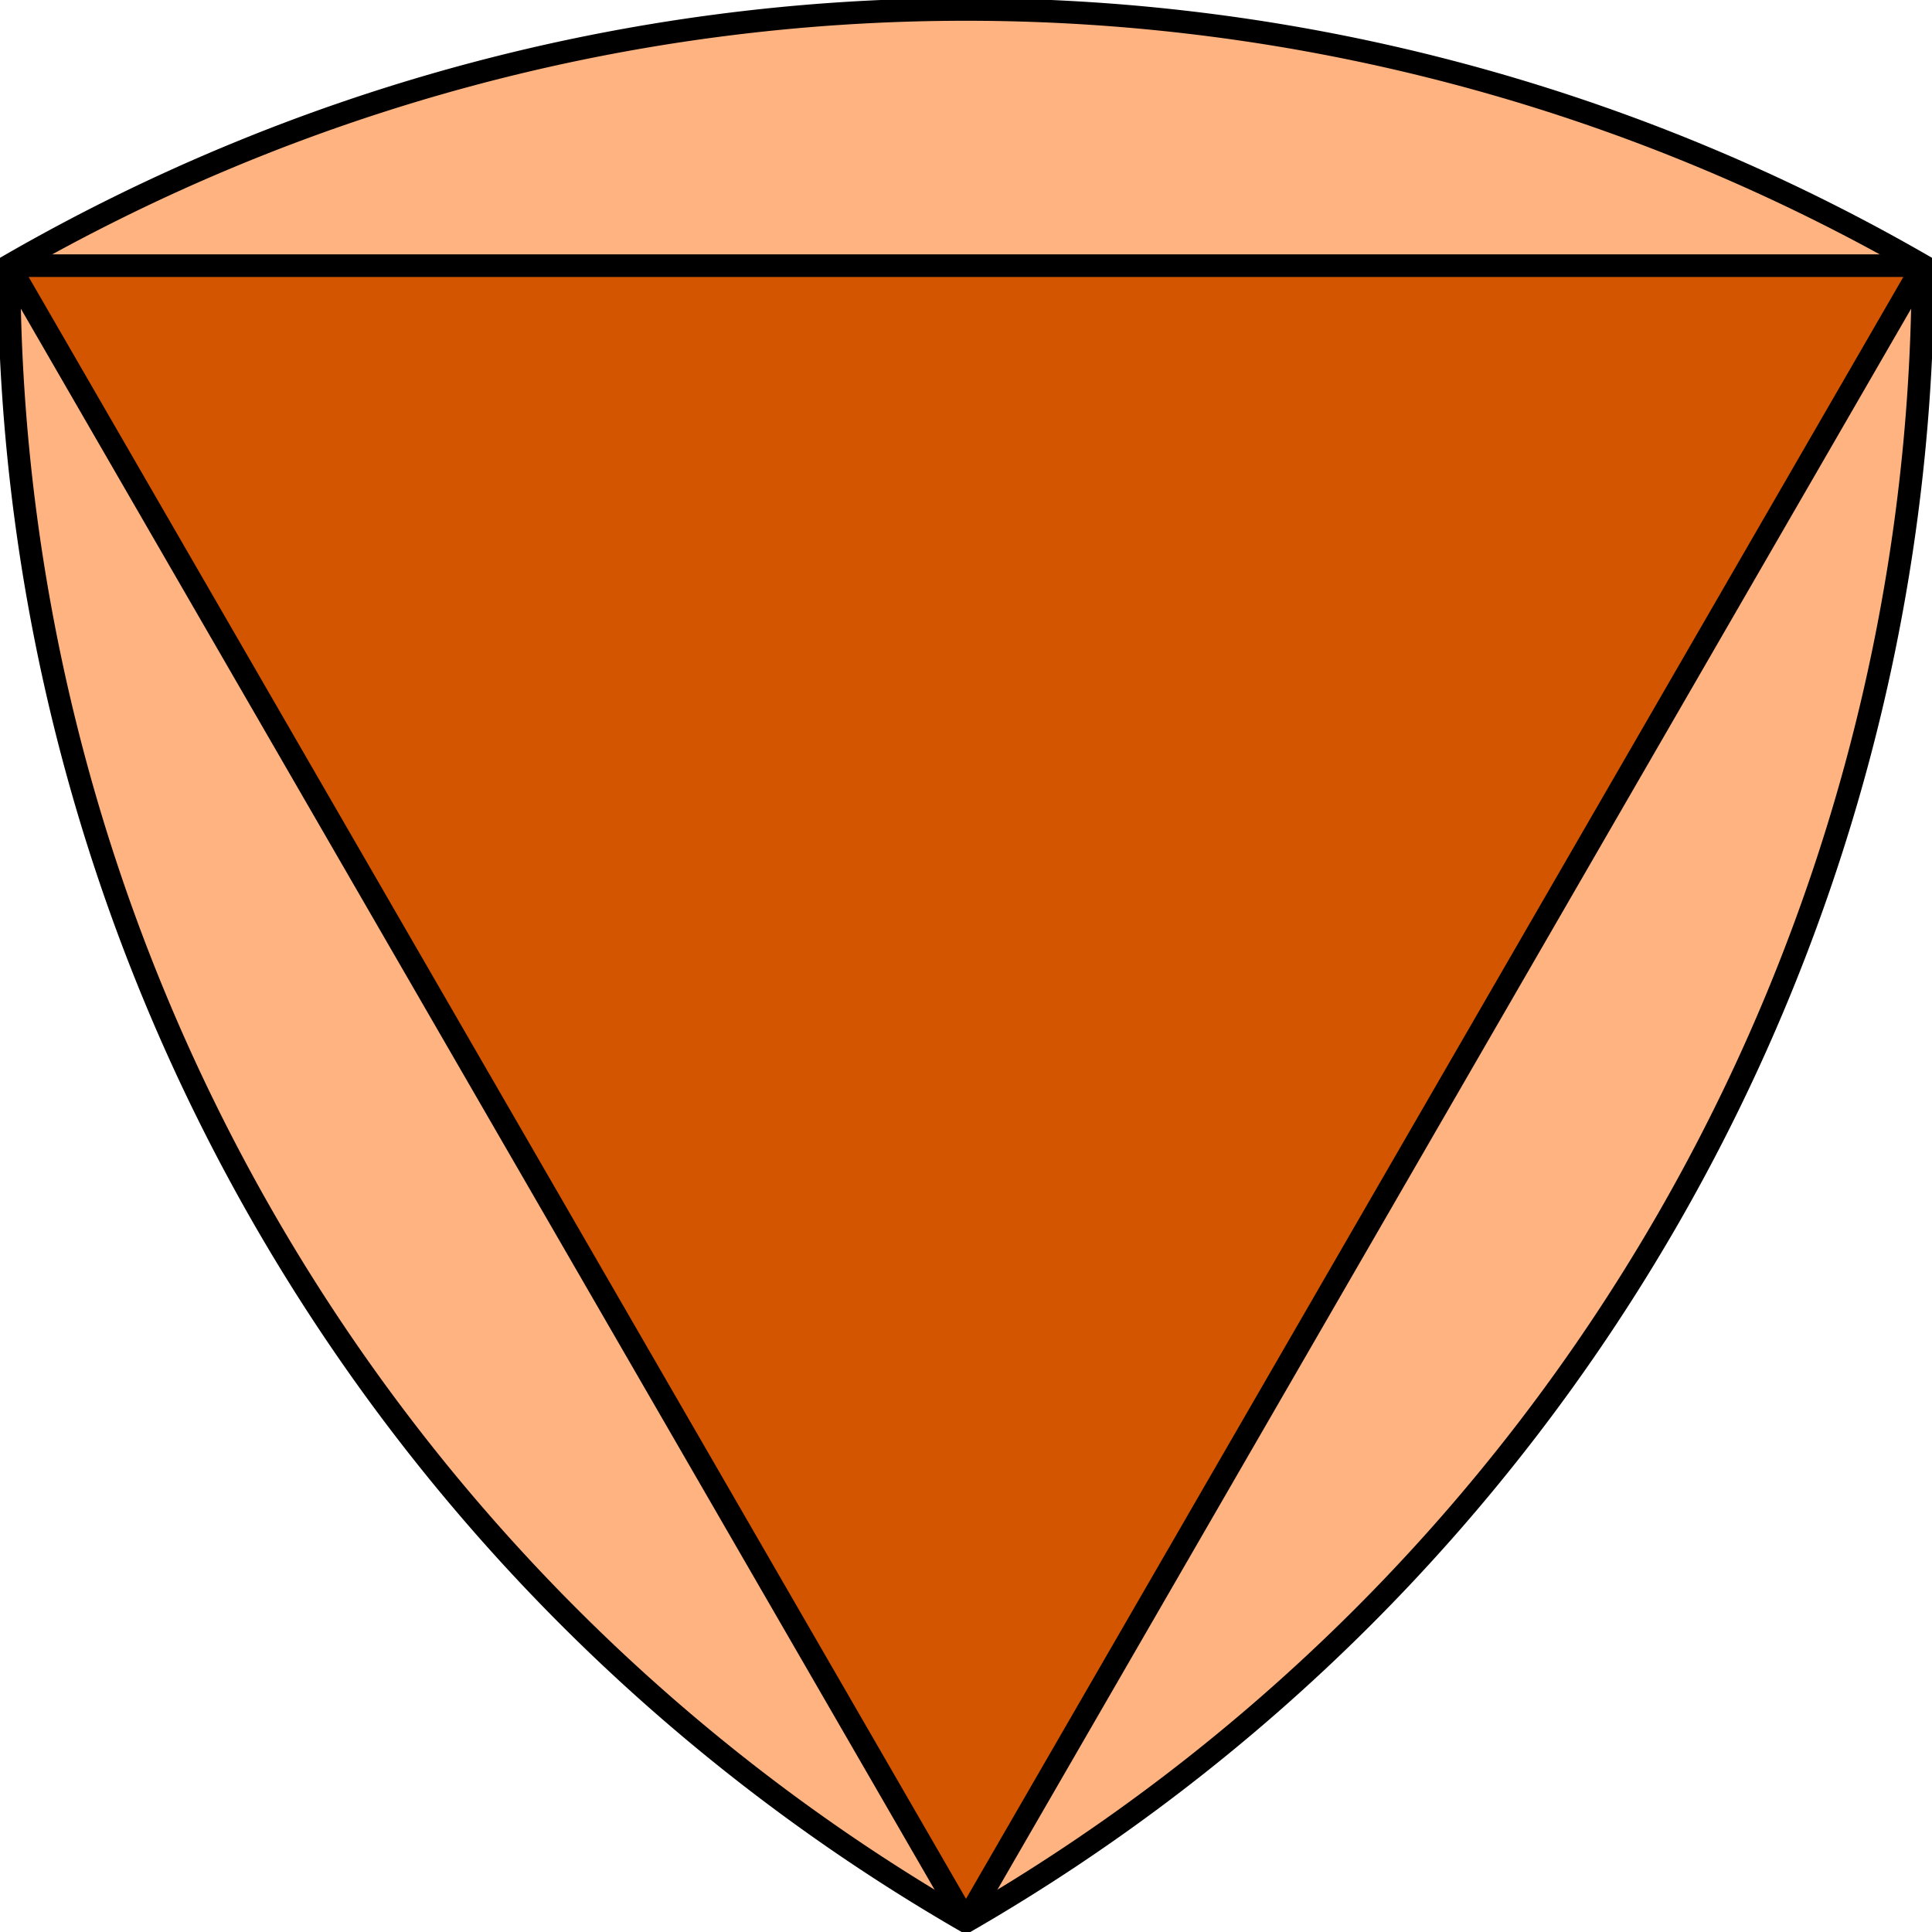 <svg width="256" height="256" xmlns="http://www.w3.org/2000/svg">
  <path d="M1.2 35.2a253.6 253.4 0 01253.6 0A253.6 253.4 0 01128 254.6 253.6 253.4 0 011.2 35.2z" fill="#ffb380" stroke-width="3" stroke="#000"/>
  <path d="M1.2 35.2h253.6L128 254.6z" fill="#d45500" stroke-linejoin="bevel" stroke-width="3" stroke="#000"/>
</svg>
